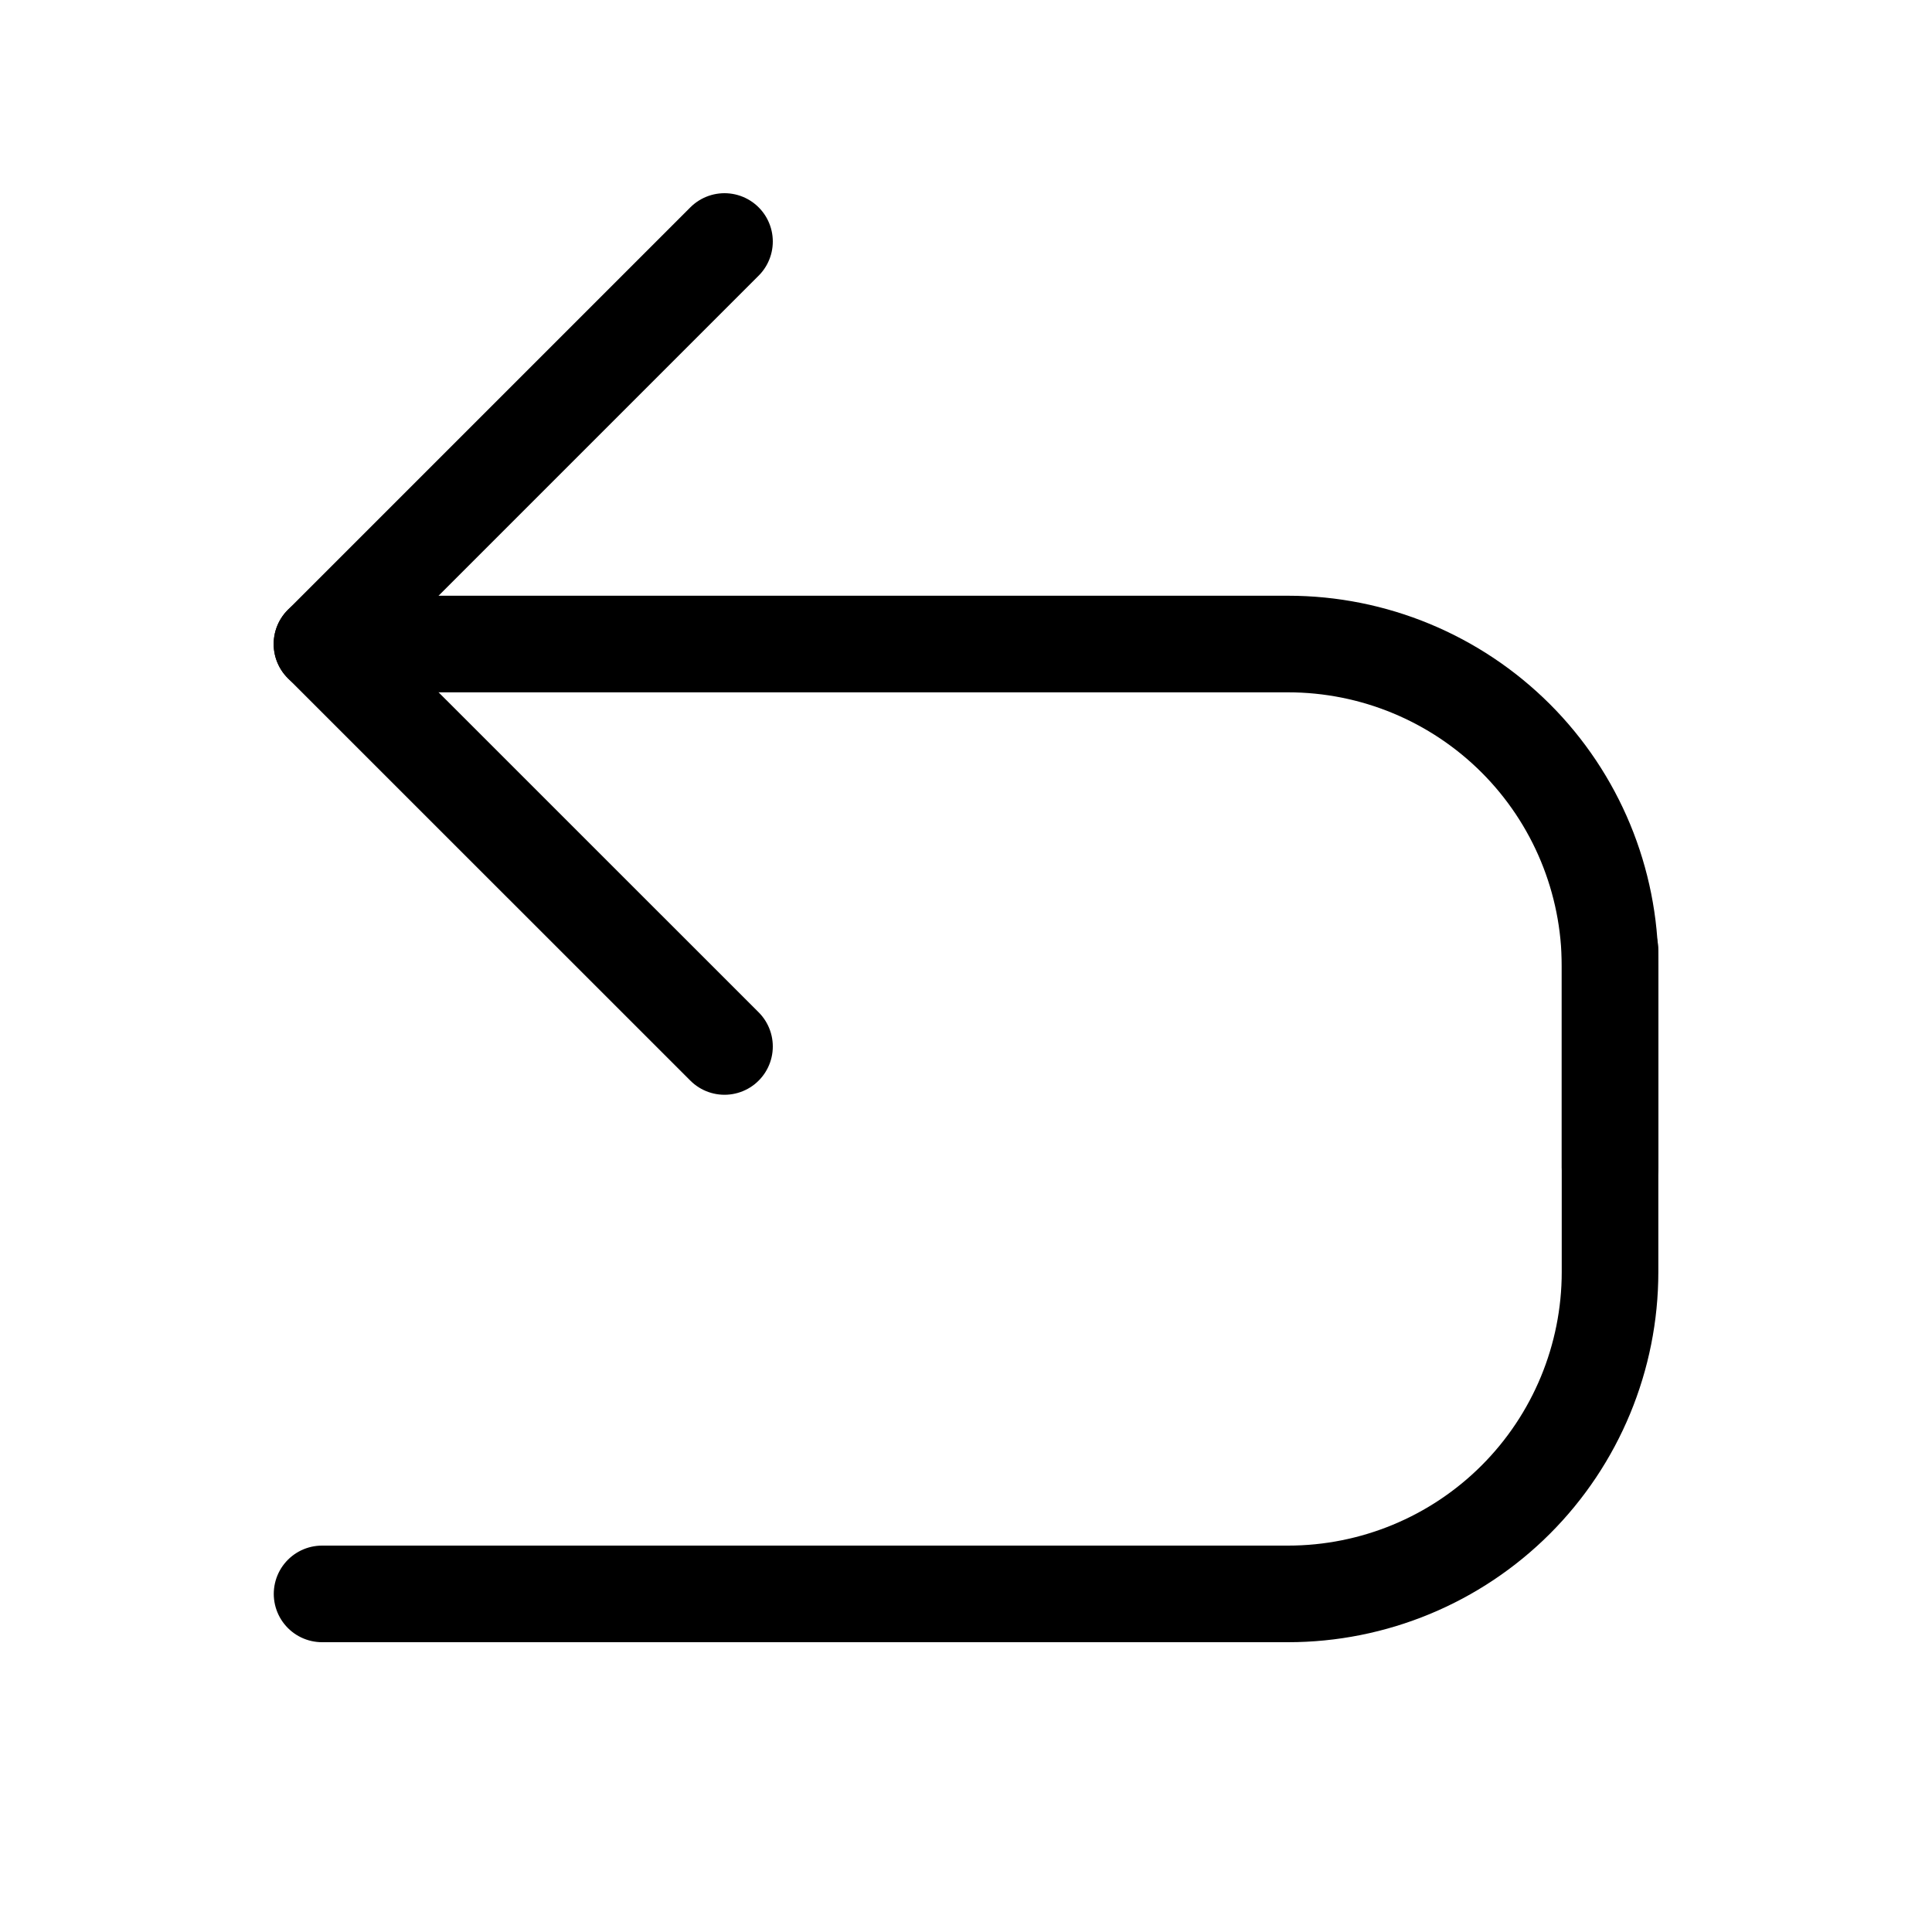 <svg width="20" height="20" viewBox="0 0 20 20" fill="none" xmlns="http://www.w3.org/2000/svg">
<path d="M7.5 10.833L3.333 6.667L7.5 2.5" stroke="black" stroke-linecap="round" stroke-linejoin="round"/>
<path d="M16.667 12.083V10C16.667 9.116 16.316 8.268 15.691 7.643C15.065 7.018 14.218 6.667 13.334 6.667H3.333" stroke="black" stroke-linecap="round" stroke-linejoin="round"/>
<path d="M3.334 16.5L13.334 16.5C14.218 16.5 15.066 16.149 15.691 15.524C16.316 14.899 16.667 14.051 16.667 13.167L16.667 9.833" stroke="black" stroke-linecap="round" stroke-linejoin="round"/>
</svg>

